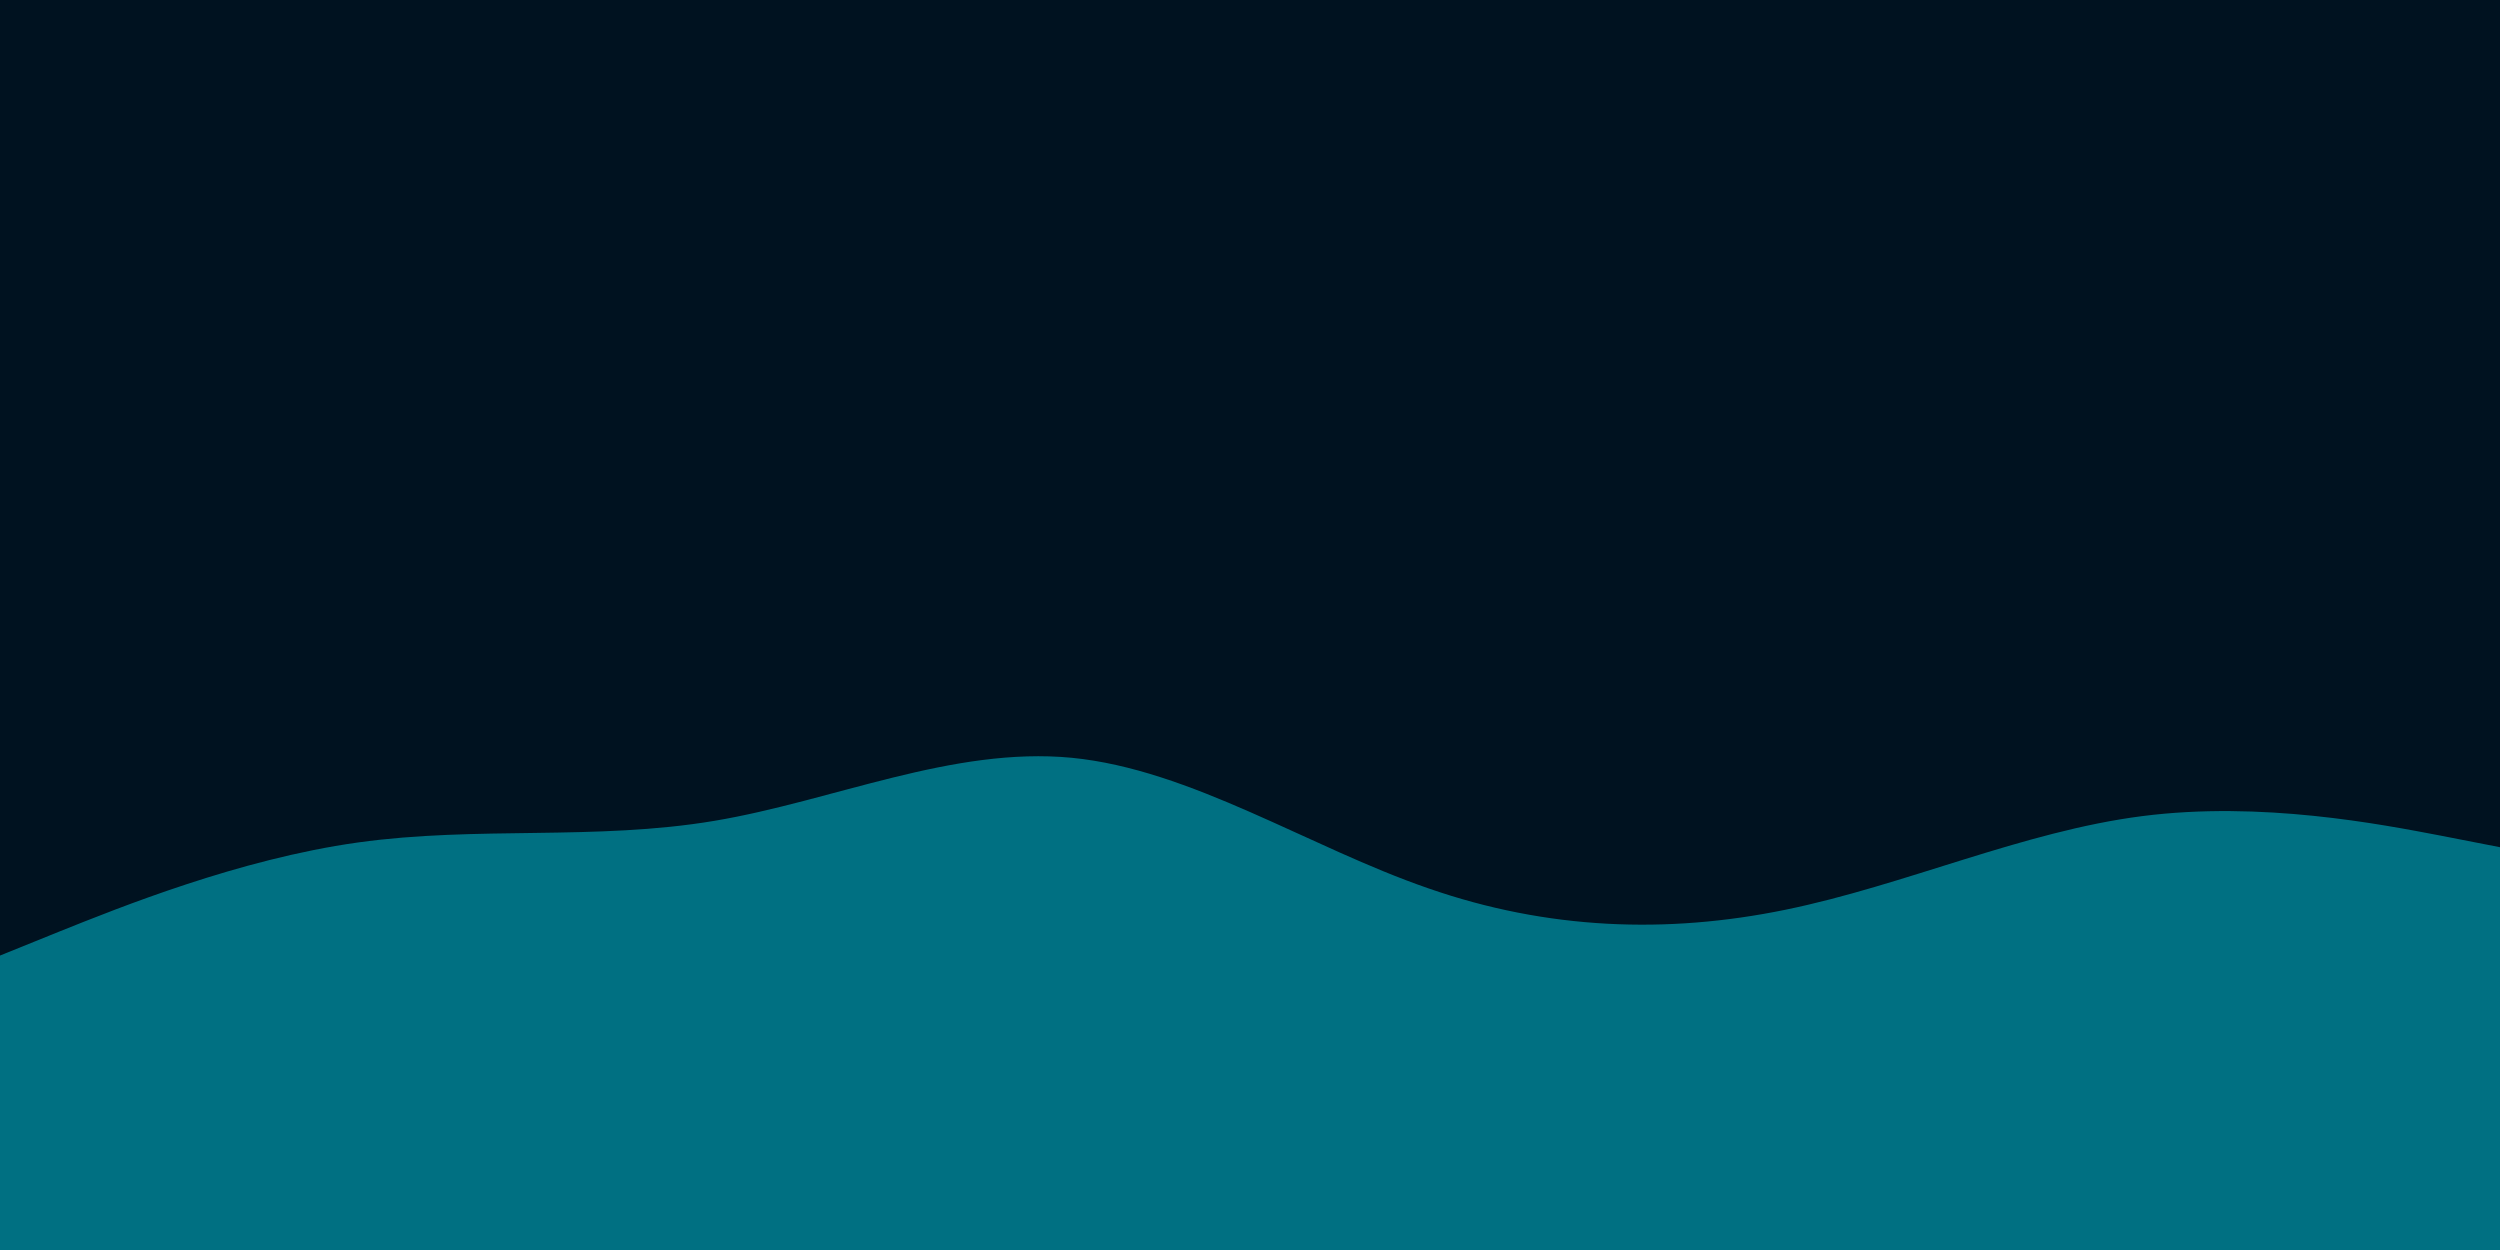 <svg id="visual" viewBox="0 0 900 450" width="900" height="450" xmlns="http://www.w3.org/2000/svg" xmlns:xlink="http://www.w3.org/1999/xlink" version="1.1"><rect x="0" y="0" width="900" height="450" fill="#001220"></rect><path d="M0 344L21.5 335.3C43 326.7 86 309.3 128.8 303.3C171.7 297.3 214.3 302.7 257.2 295.5C300 288.3 343 268.7 385.8 272.8C428.7 277 471.3 305 514.2 319.8C557 334.7 600 336.3 642.8 327.5C685.7 318.7 728.3 299.3 771.2 293.8C814 288.3 857 296.7 878.5 300.8L900 305L900 451L878.5 451C857 451 814 451 771.2 451C728.3 451 685.7 451 642.8 451C600 451 557 451 514.2 451C471.3 451 428.7 451 385.8 451C343 451 300 451 257.2 451C214.3 451 171.7 451 128.8 451C86 451 43 451 21.5 451L0 451Z" fill="#007082" stroke-linecap="round" stroke-linejoin="miter"></path></svg>